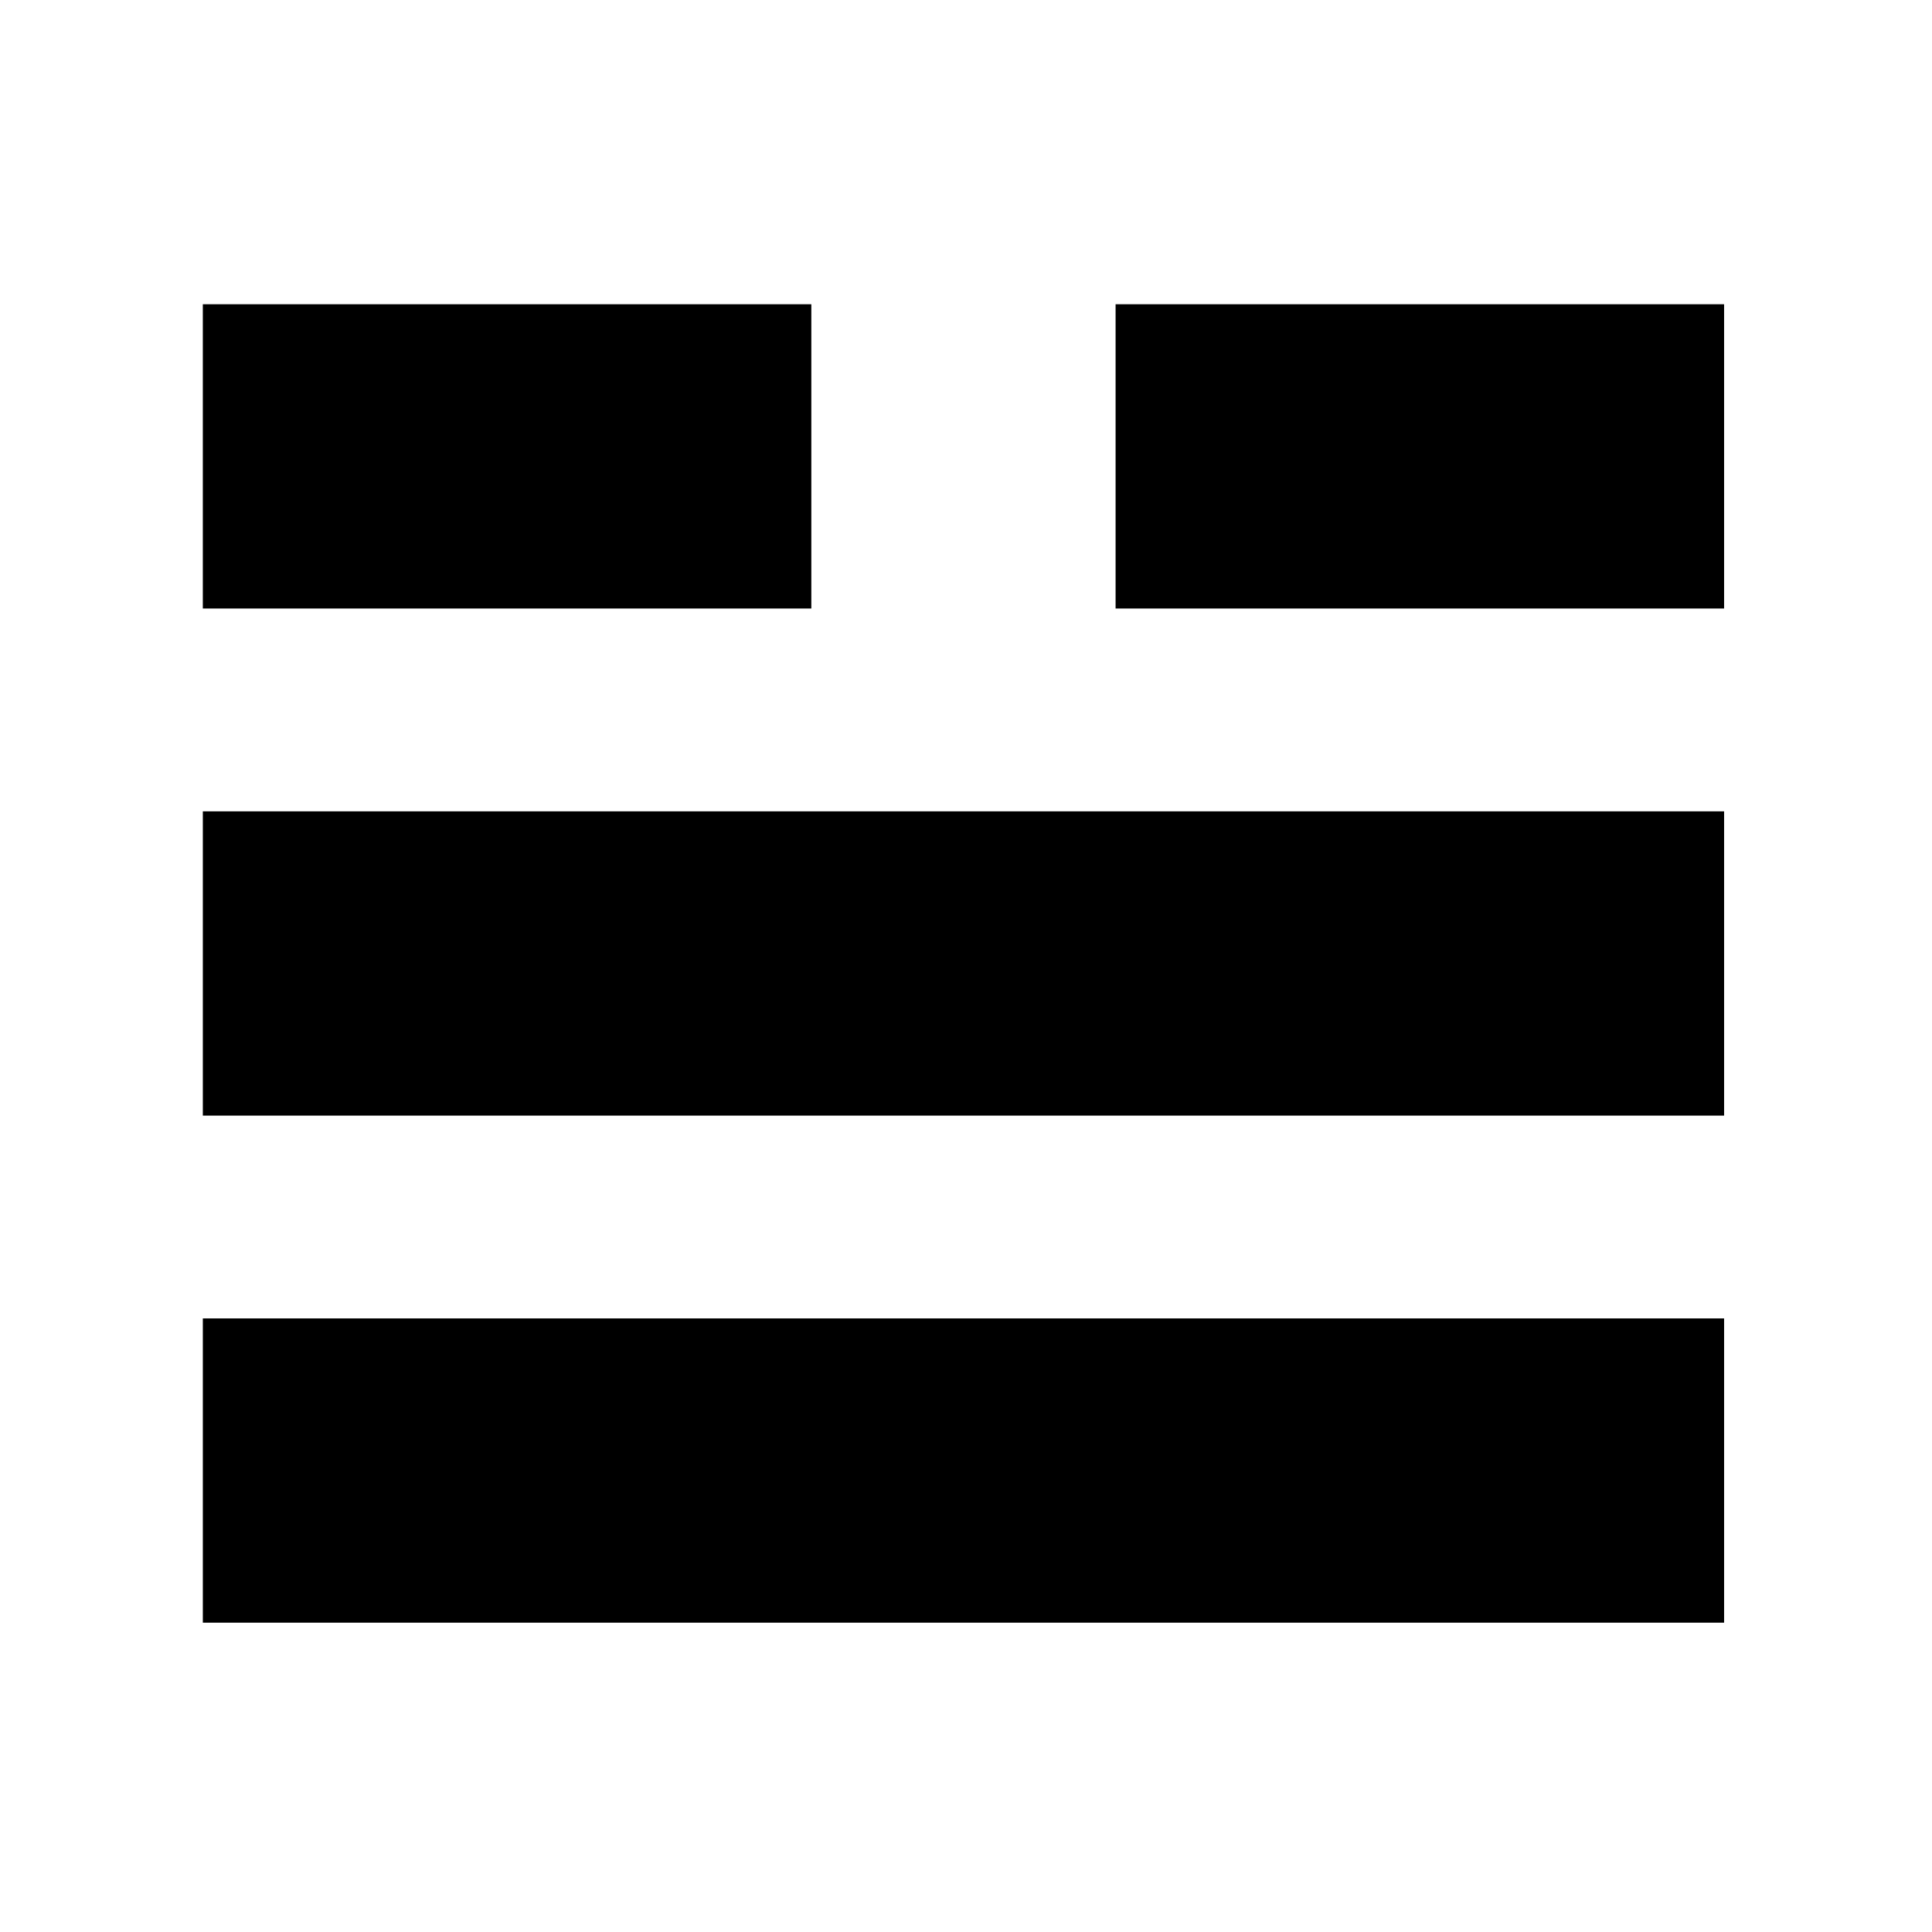 <?xml version="1.0" encoding="UTF-8" standalone="no"?>
<!-- Created with Inkscape (http://www.inkscape.org/) -->

<svg
   width="72"
   height="72"
   viewBox="0 0 72 72"
   version="1.1"
   id="svg923"
   xmlns="http://www.w3.org/2000/svg"
   xmlns:svg="http://www.w3.org/2000/svg">
  <defs
     id="defs920" />
  <g
     id="layer1">
    <path
       style="fill:#000000;stroke:#000000;stroke-width:11.339;stroke-dasharray:none;stroke-opacity:1"
       d="M 7.559,54.803 H 64.252 Z"
       id="path990" />
    <g
       id="g1771"
       transform="matrix(1,0,0,-1,1.8110238e-8,51.024)">
      <path
         style="fill:#000000;stroke:#000000;stroke-width:11.339;stroke-dasharray:none;stroke-opacity:1"
         d="M 7.559,15.118 H 64.252 Z"
         id="path990-3" />
    </g>
    <g
       id="g3447"
       transform="matrix(1,0,0,-1,0,98.268)">
      <g
         id="g3349"
         transform="matrix(0.4,0,0,1,4.535,26.457)">
        <g
           id="g1792-5"
           transform="translate(0,18.898)">
          <g
             id="g1771-6-3"
             transform="translate(1.8110238e-8,20.787)">
            <path
               style="fill:#000000;stroke:#000000;stroke-width:11.339;stroke-dasharray:none;stroke-opacity:1"
               d="M 7.559,15.118 H 64.252 Z"
               id="path990-3-7-5" />
          </g>
        </g>
      </g>
      <g
         id="g3411"
         transform="translate(34.016,2.563)">
        <g
           id="g3349-2"
           transform="matrix(0.4,0,0,1,4.535,23.894)">
          <g
             id="g1792-5-7"
             transform="translate(0,18.898)">
            <g
               id="g1771-6-3-0"
               transform="translate(1.8110238e-8,20.787)">
              <path
                 style="fill:#000000;stroke:#000000;stroke-width:11.339;stroke-dasharray:none;stroke-opacity:1"
                 d="M 7.559,15.118 H 64.252 Z"
                 id="path990-3-7-5-9" />
            </g>
          </g>
        </g>
      </g>
    </g>
  </g>
</svg>
